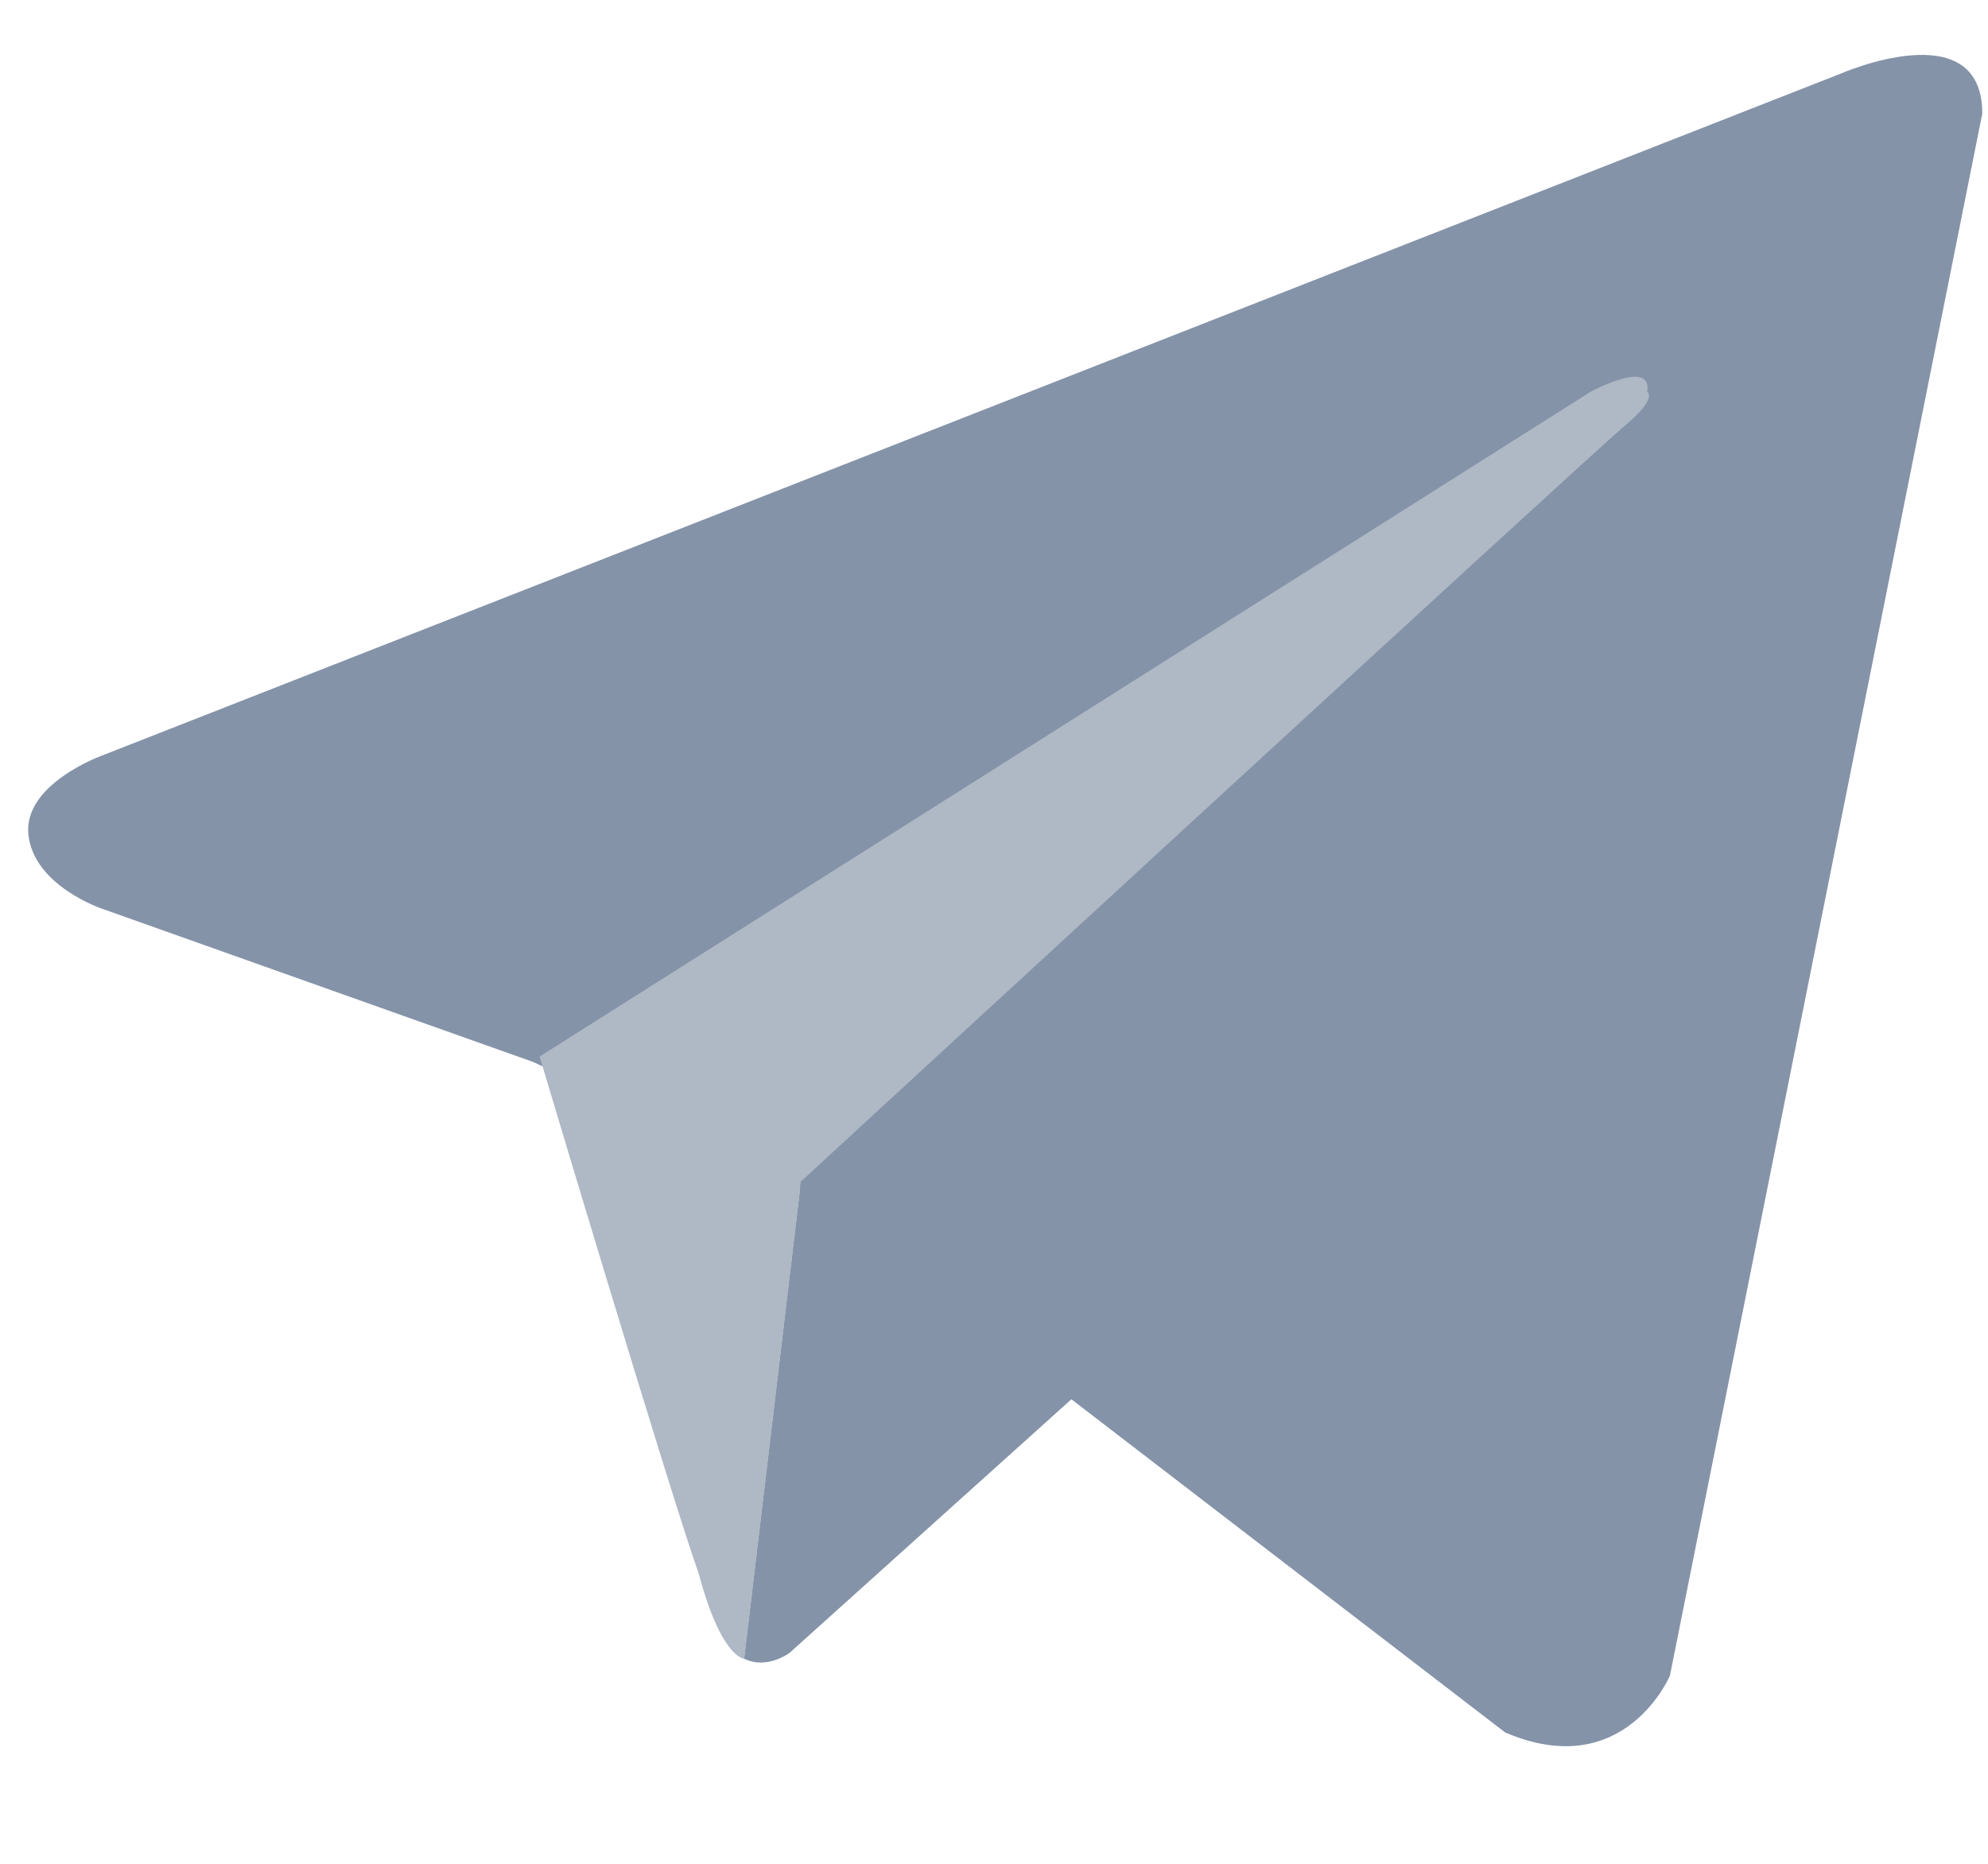 <svg xmlns="http://www.w3.org/2000/svg" width="16" height="15" viewBox="0 0 16 15">
  <path fill="#8493A8" d="M15.954,0.914 L13.44,13.486 C13.44,13.486 13.074,14.354 12.114,13.943 L6.4,9.554 L4.297,8.549 L0.823,7.314 C0.823,7.314 0.274,7.131 0.229,6.72 C0.183,6.309 0.823,6.08 0.823,6.08 L14.811,0.594 C14.811,0.594 15.954,0.091 15.954,0.914 Z"/>
  <path class="paper" fill="#AFB8C5" d="M5.989,13.349 C5.989,13.349 5.806,13.349 5.623,12.663 C5.394,12.023 4.343,8.503 4.343,8.503 L12.8,3.154 C12.8,3.154 13.303,2.88 13.257,3.154 C13.257,3.154 13.349,3.2 13.074,3.429 C12.8,3.657 6.446,9.509 6.446,9.509"/>
  <path fill="#8493A8" d="M8.64,11.246 L6.354,13.303 C6.354,13.303 6.171,13.44 5.989,13.349 L6.446,9.509"/>
</svg>
